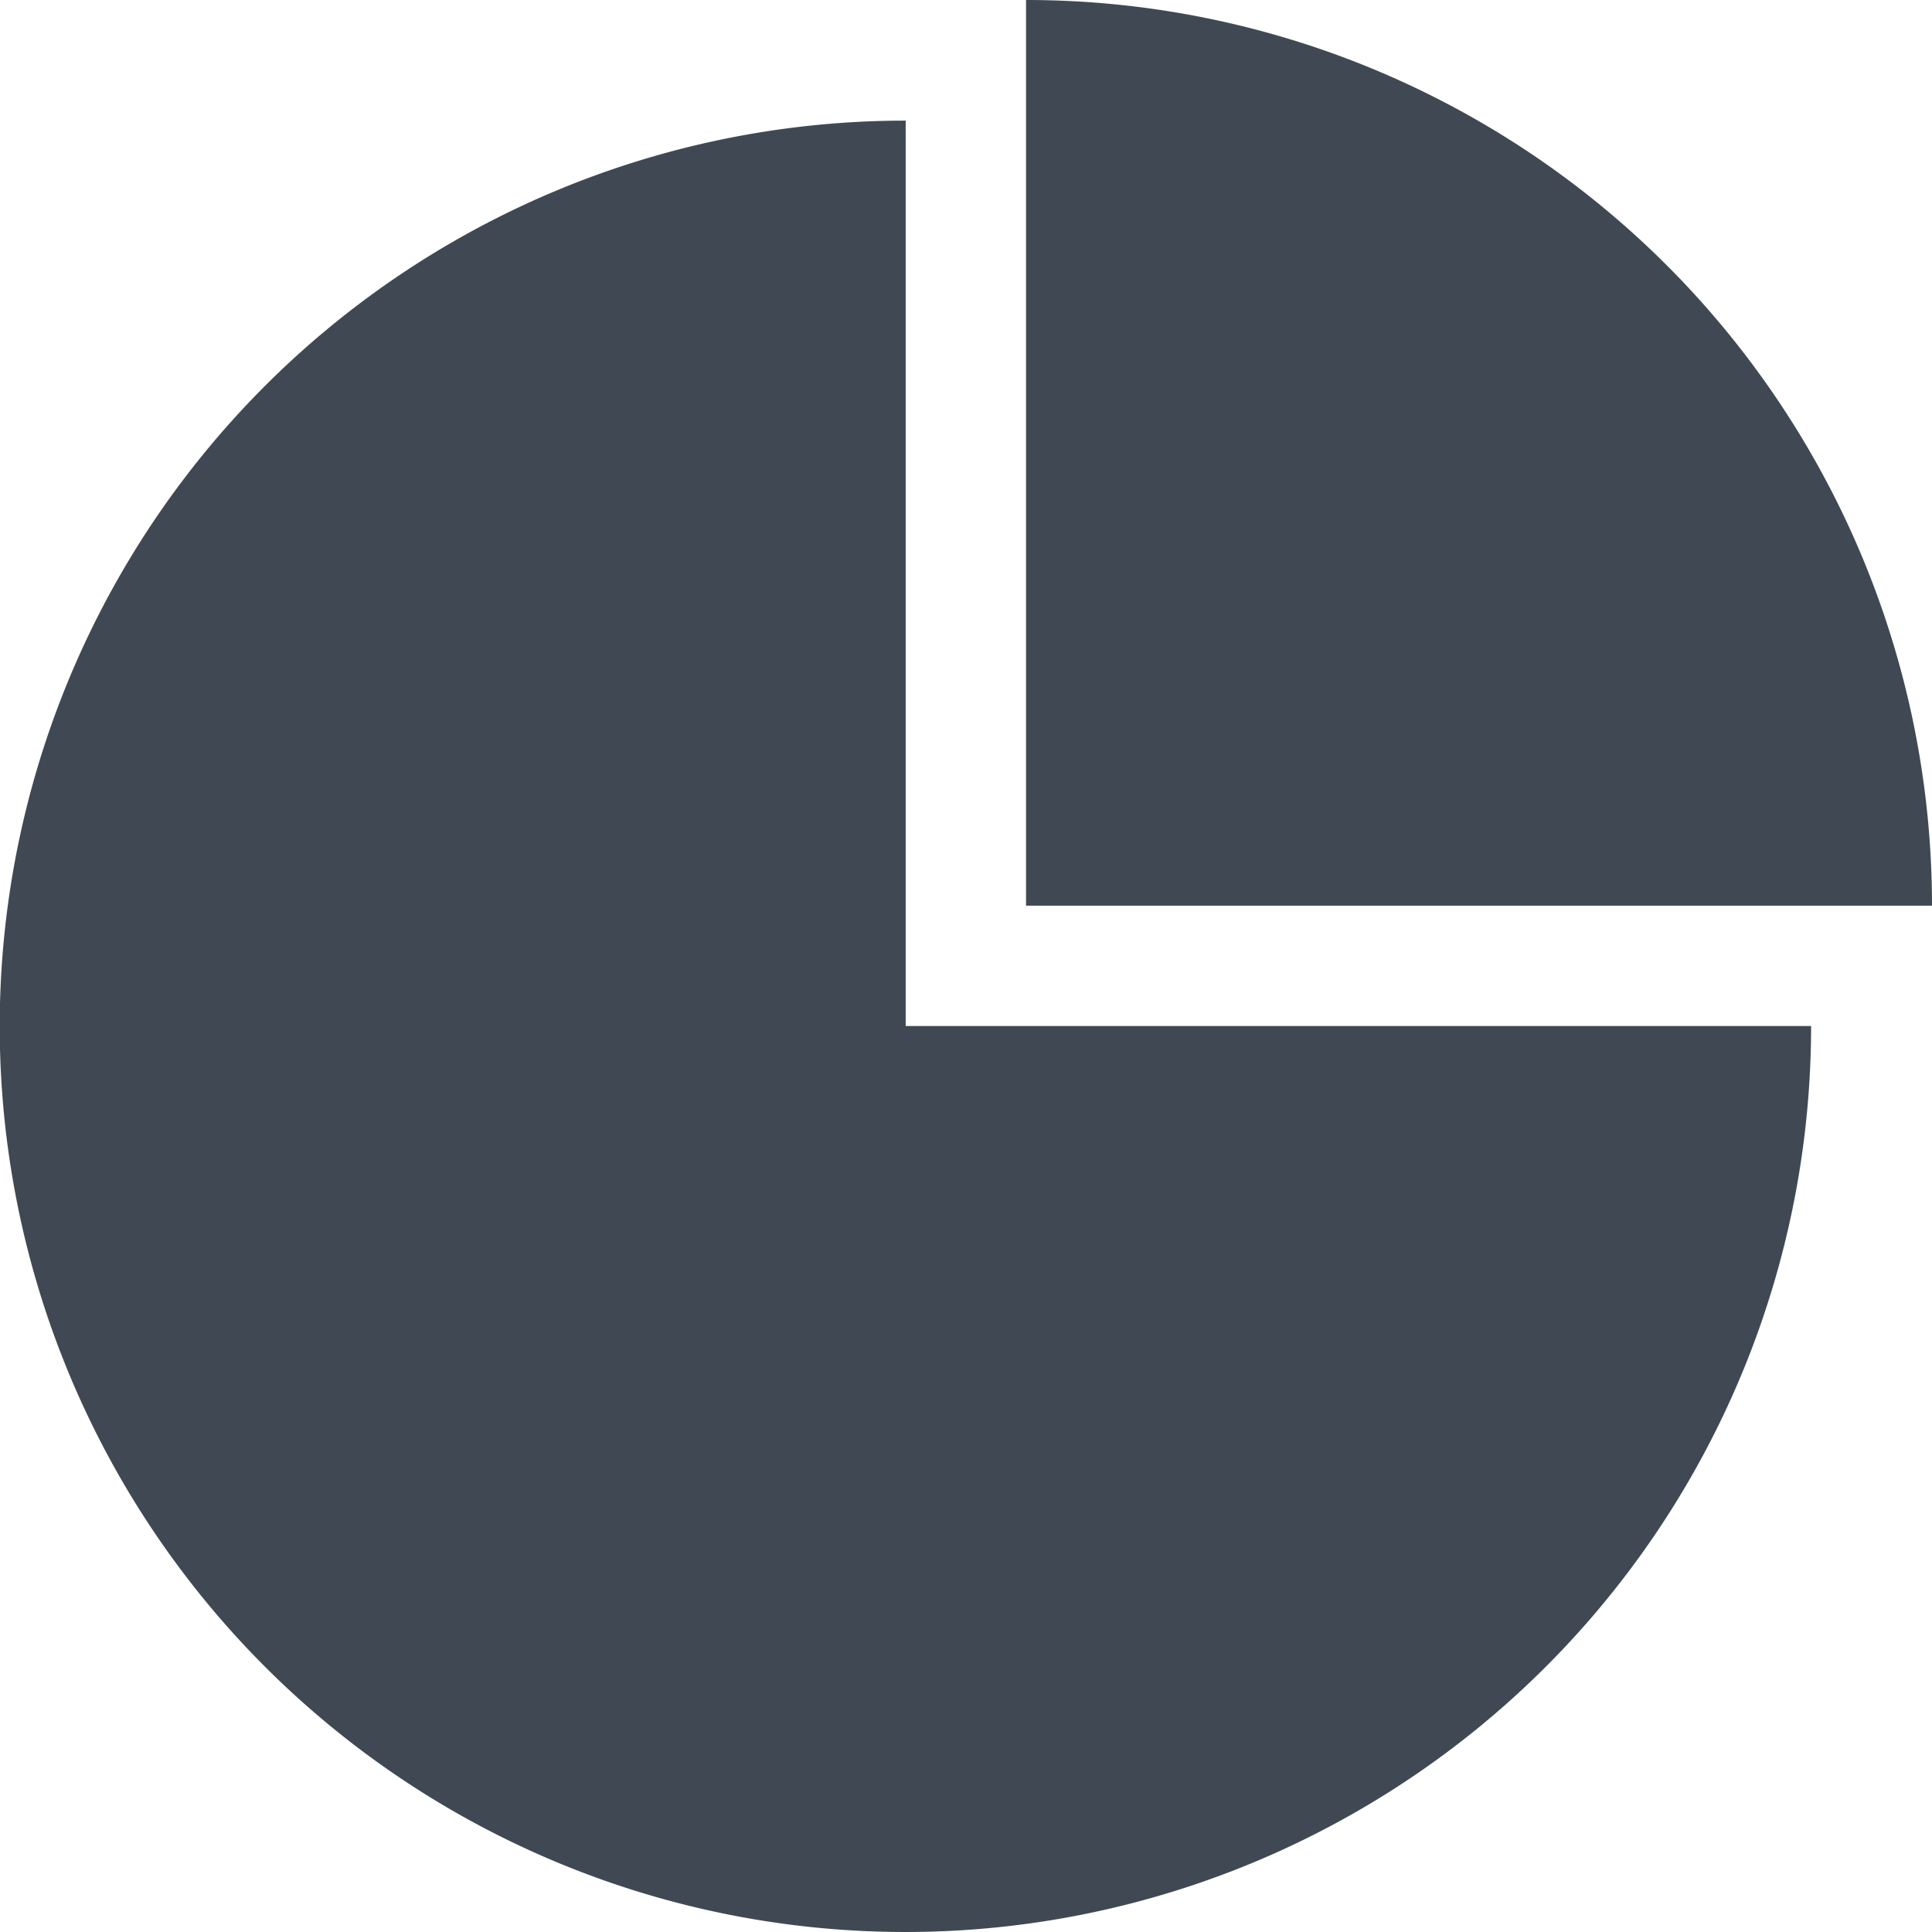 <svg xmlns="http://www.w3.org/2000/svg" viewBox="0 0 69.67 69.67"><defs><style>.cls-1{fill:#404953;}</style></defs><title>统计</title><g id="图层_2" data-name="图层 2"><g id="图层_1-2" data-name="图层 1"><path class="cls-1" d="M65.31,37A32.66,32.66,0,1,1,32.66,4.35V37Z"/><path class="cls-1" d="M69.67,32.66H37V0A32.66,32.66,0,0,1,69.67,32.66Z"/></g></g></svg>